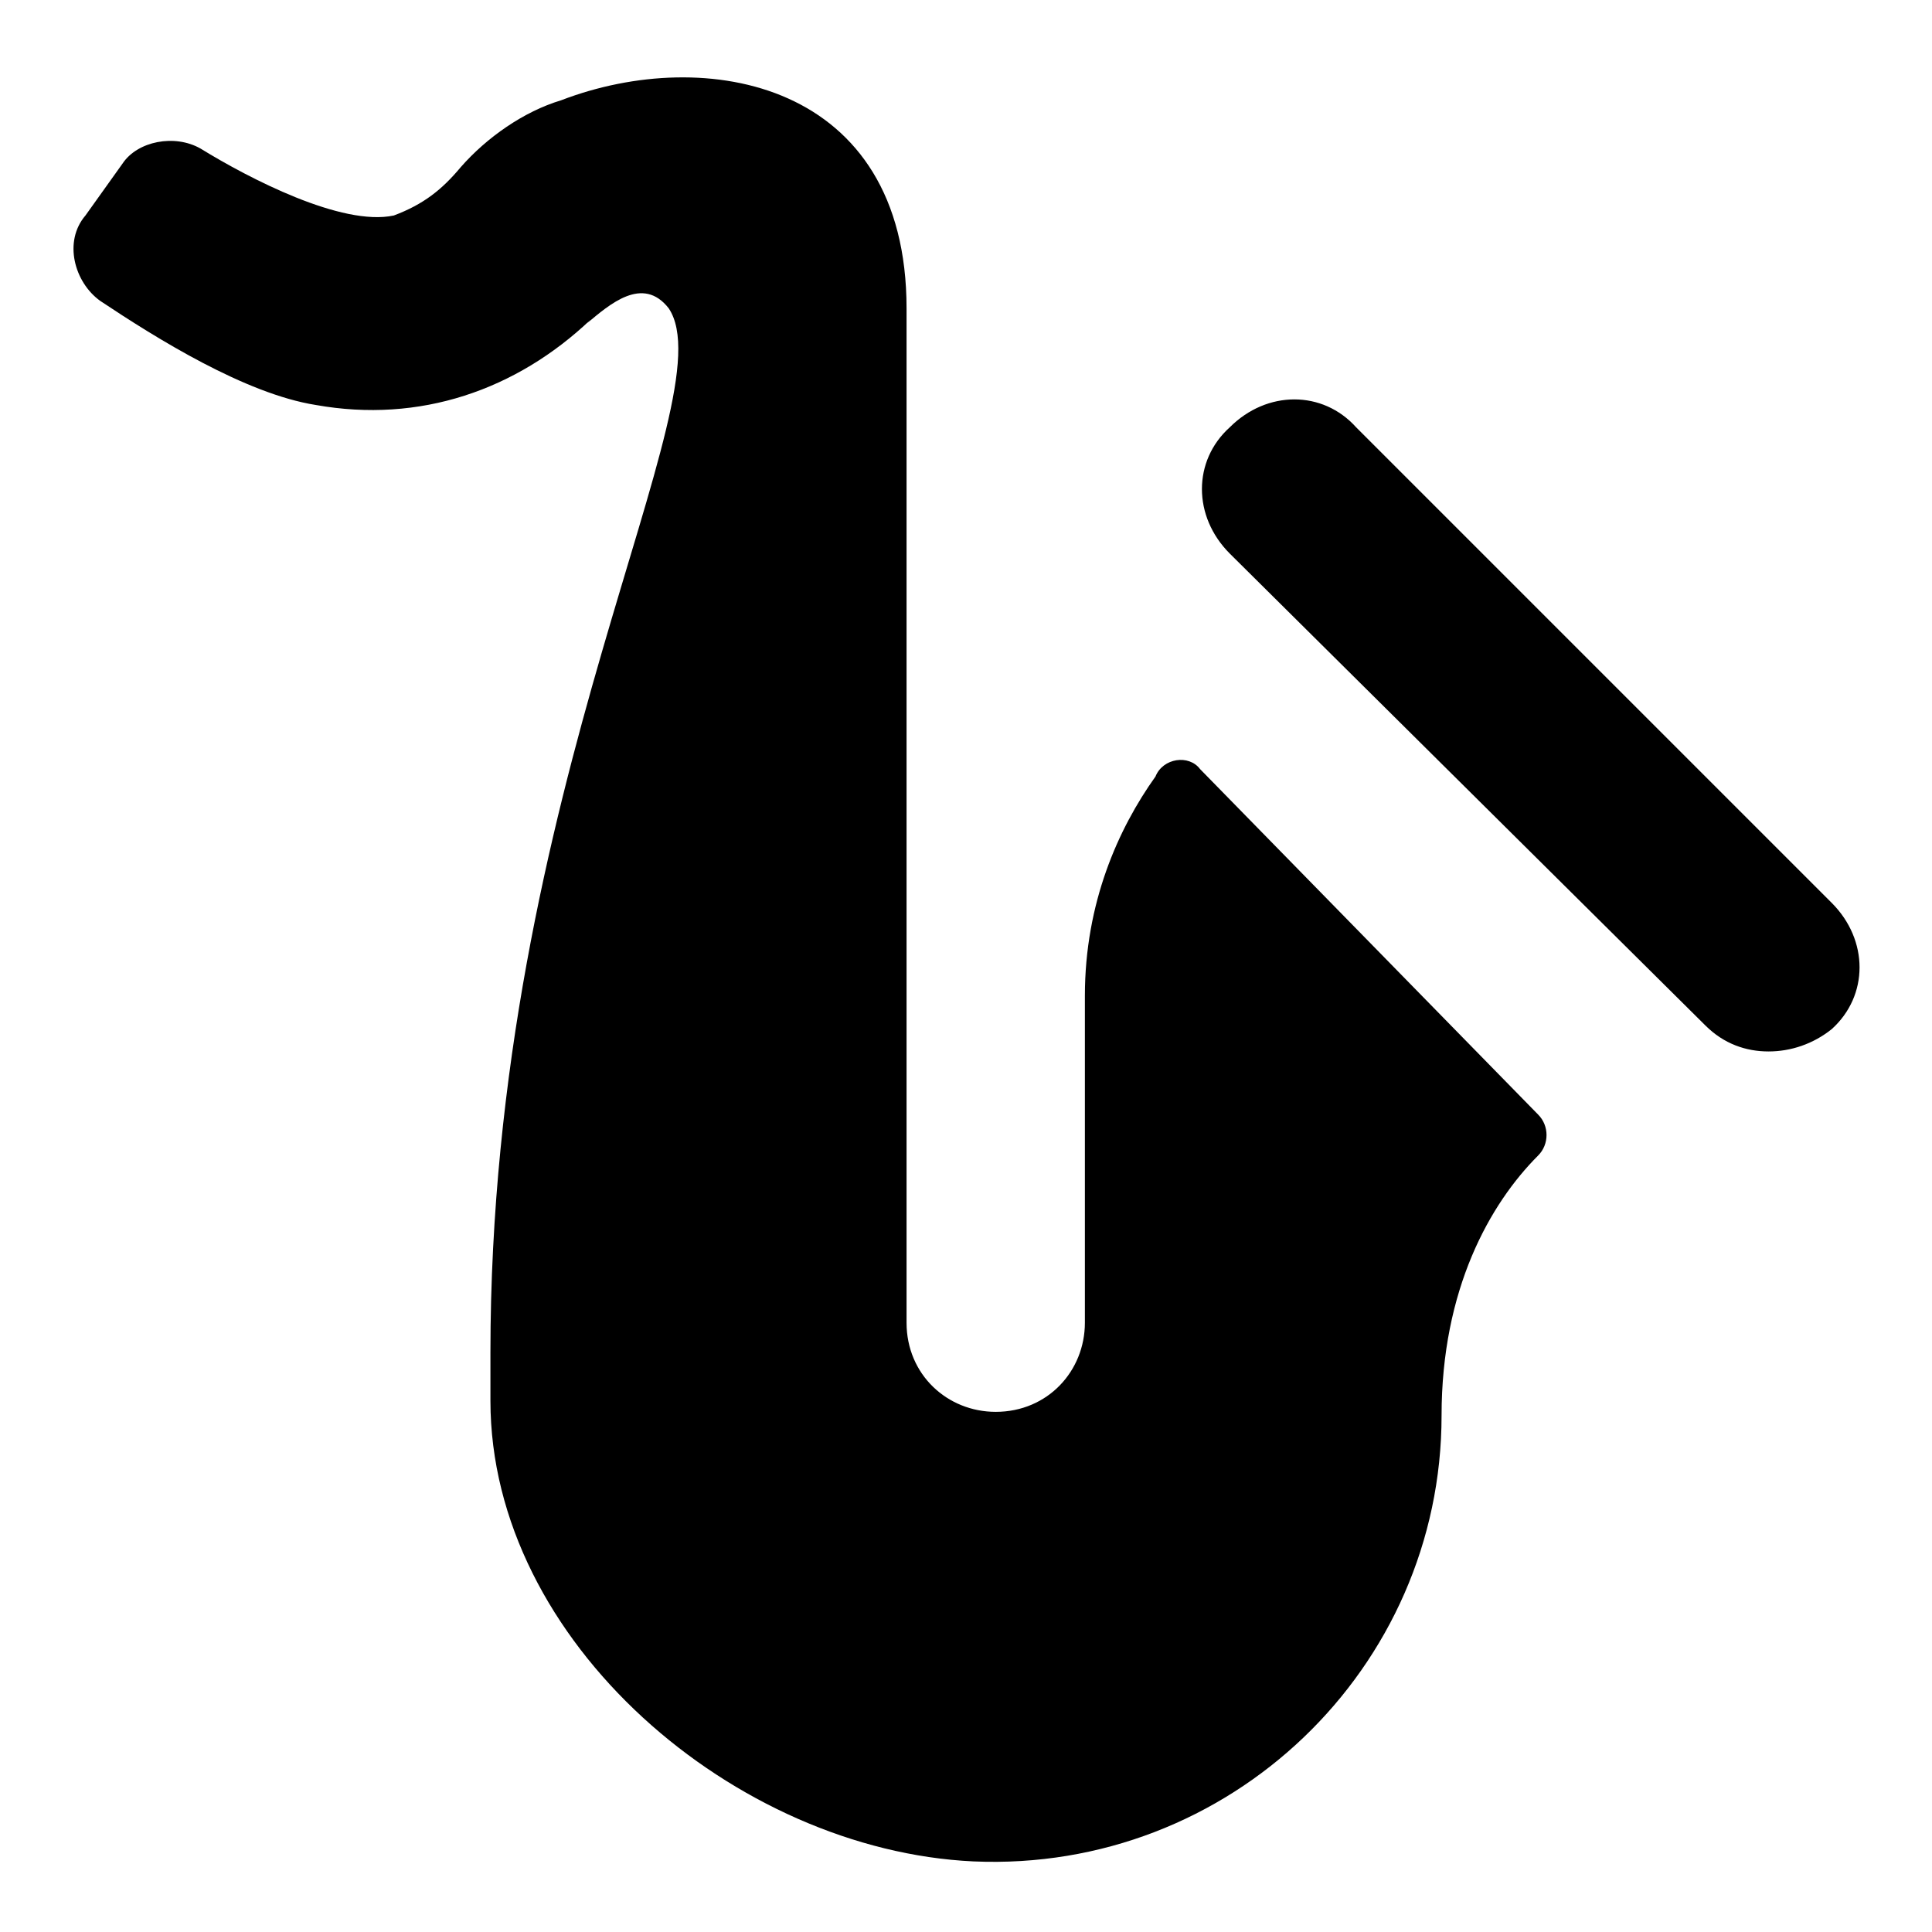 <?xml version="1.0"?><svg xmlns="http://www.w3.org/2000/svg" width="52" height="52" viewBox="0 0 52 52"><g><path d="m32.3 20.7c-0.3-0.4-1-0.3-1.2 0.2-1 1.4-1.9 3.4-1.9 5.9v8.8c0 1.3-1 2.4-2.4 2.4-1.3 0-2.4-1-2.4-2.4v-27.3c0-6.1-5.4-7.1-9.3-5.6-1 0.3-2 1-2.7 1.8-0.5 0.6-1 1-1.8 1.3-1.4 0.3-3.9-1-5.2-1.8-0.7-0.4-1.7-0.2-2.1 0.4l-1 1.4c-0.6 0.7-0.3 1.8 0.4 2.3 1.5 1 3.9 2.5 5.8 2.8 2.8 0.5 5.4-0.4 7.4-2.3l-0.1 0.1c0.6-0.5 1.5-1.3 2.2-0.4 1.6 2.4-4.8 12.9-4.8 28.1v1.3c0 6.5 6.6 12.1 13 12.4 6.9 0.3 12.6-5.2 12.6-12 0-3.4 1.3-5.7 2.6-7 0.3-0.3 0.3-0.8 0-1.1l-9.1-9.3z m15.3 7.6c-0.6 0-1.2-0.2-1.7-0.7l-12.8-12.7c-1-1-1-2.5 0-3.4 1-1 2.5-1 3.4 0l12.8 12.8c1 1 1 2.5 0 3.4-0.5 0.4-1.1 0.6-1.7 0.6z"></path></g></svg>